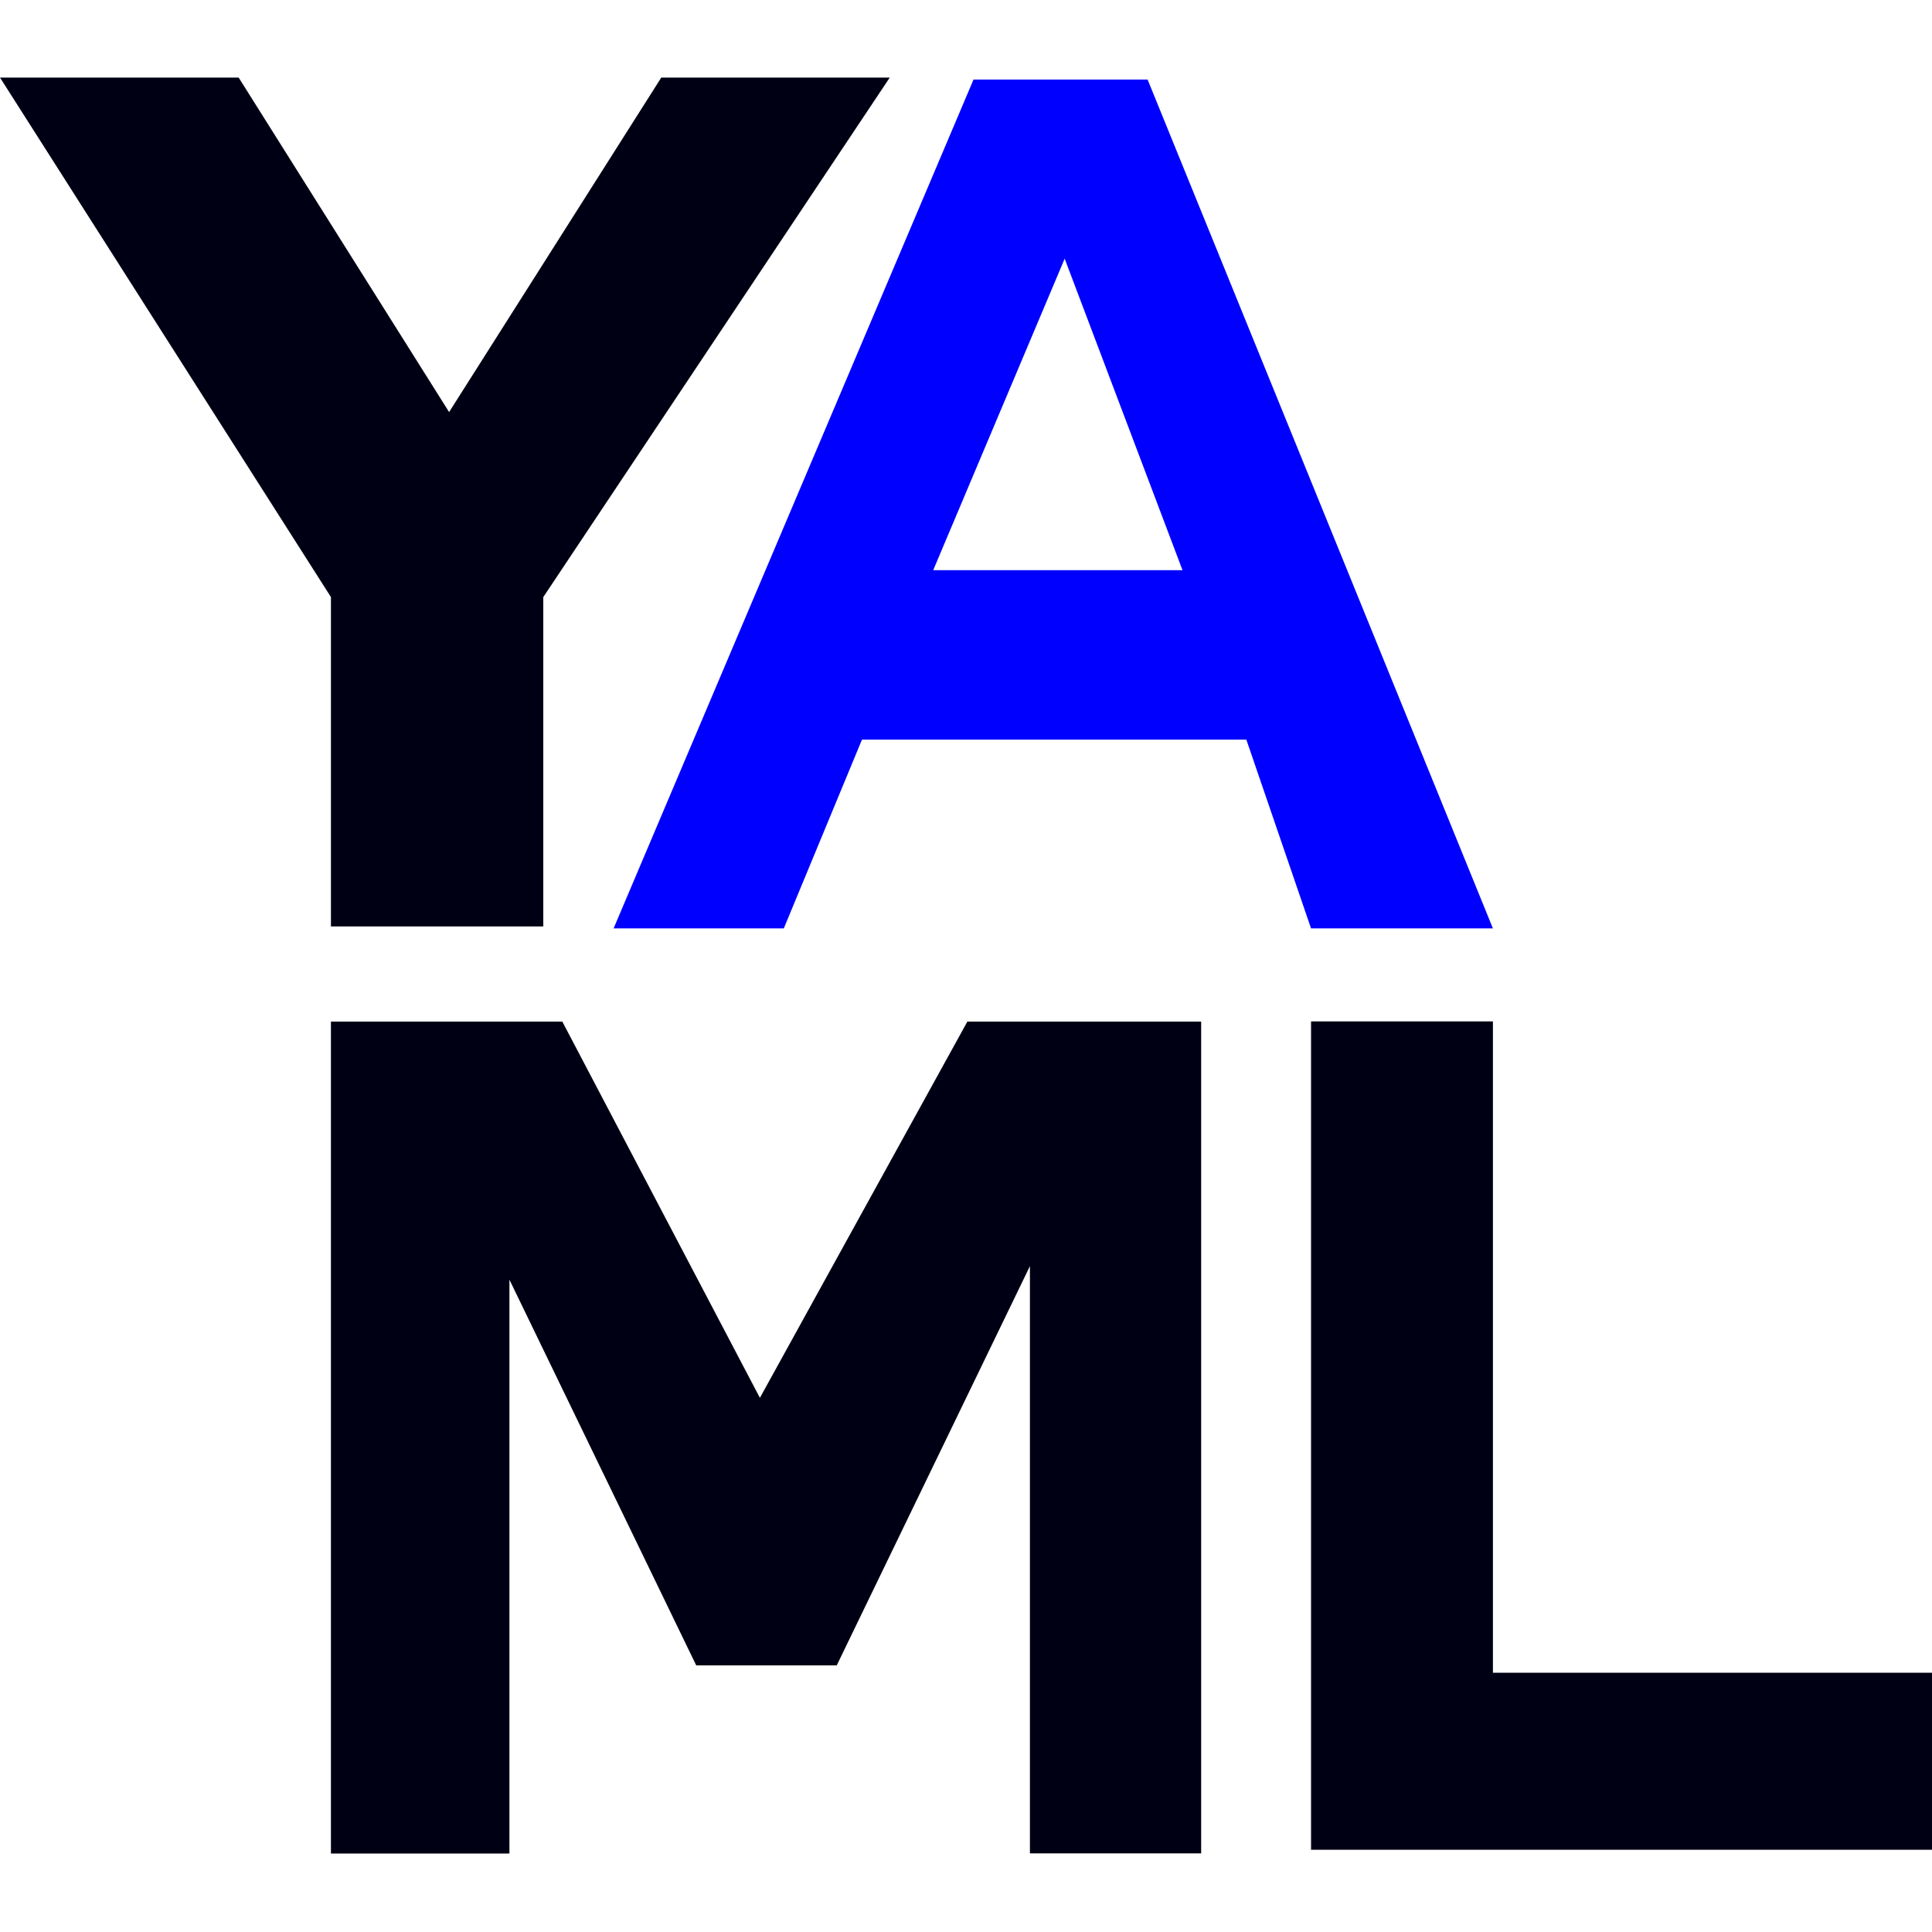 <?xml version="1.0" encoding="UTF-8" standalone="no"?>
<svg
   viewBox="0 0 512 512"
   version="1.1"
   id="svg1"
   sodipodi:docname="yaml-icon-fr.svg"
   width="512"
   height="512"
   inkscape:version="1.3 (0e150ed6c4, 2023-07-21)"
   xmlns:inkscape="http://www.inkscape.org/namespaces/inkscape"
   xmlns:sodipodi="http://sodipodi.sourceforge.net/DTD/sodipodi-0.dtd"
   xmlns="http://www.w3.org/2000/svg"
   xmlns:svg="http://www.w3.org/2000/svg">
  <defs
     id="defs1" />
  <sodipodi:namedview
     id="namedview1"
     pagecolor="#ffffff"
     bordercolor="#000000"
     borderopacity="0.25"
     inkscape:showpageshadow="2"
     inkscape:pageopacity="0.0"
     inkscape:pagecheckerboard="0"
     inkscape:deskcolor="#d1d1d1"
     inkscape:zoom="1.1673759"
     inkscape:cx="173.03767"
     inkscape:cy="289.96658"
     inkscape:window-width="1920"
     inkscape:window-height="991"
     inkscape:window-x="-9"
     inkscape:window-y="-9"
     inkscape:window-maximized="1"
     inkscape:current-layer="svg1" />
  <polygon
     id="Y"
     points="63.25,0 119.018,88.646 175.243,0 235.793,0 143.978,137.674 143.978,224.949 87.702,224.949 87.702,137.674 0,0 "
     style="fill:#000014;fill-opacity:1"
     transform="translate(0,20.559)" />
  <path
     id="A"
     fill="#cb171e"
     d="M 330.294,196.01 H 228.433 l -20.717,50.024 H 162.61 L 257.99,21.085 h 46.137 l 91.51,224.949 h -48.2 l -17.144,-50.024 z m -16.92,-44.911 -31.226,-82.55 -34.837,82.55 z"
     style="fill:#0000ff;fill-opacity:1" />
  <polygon
     id="M"
     points="272.939,314.976 272.939,470.602 318.318,470.602 318.318,250.177 256.358,250.177 201.381,349.883 149.021,250.177 87.701,250.177 87.701,470.647 135.004,470.647 135.004,318.569 184.509,420.789 221.743,420.789 "
     style="fill:#000014;fill-opacity:1"
     transform="translate(0,20.559)" />
  <polygon
     id="L"
     points="512,422.737 512,422.735 395.638,422.735 395.638,250.125 347.442,250.125 347.442,469.647 512,469.647 "
     style="fill:#000014;fill-opacity:1"
     transform="translate(0,20.559)" />
</svg>
